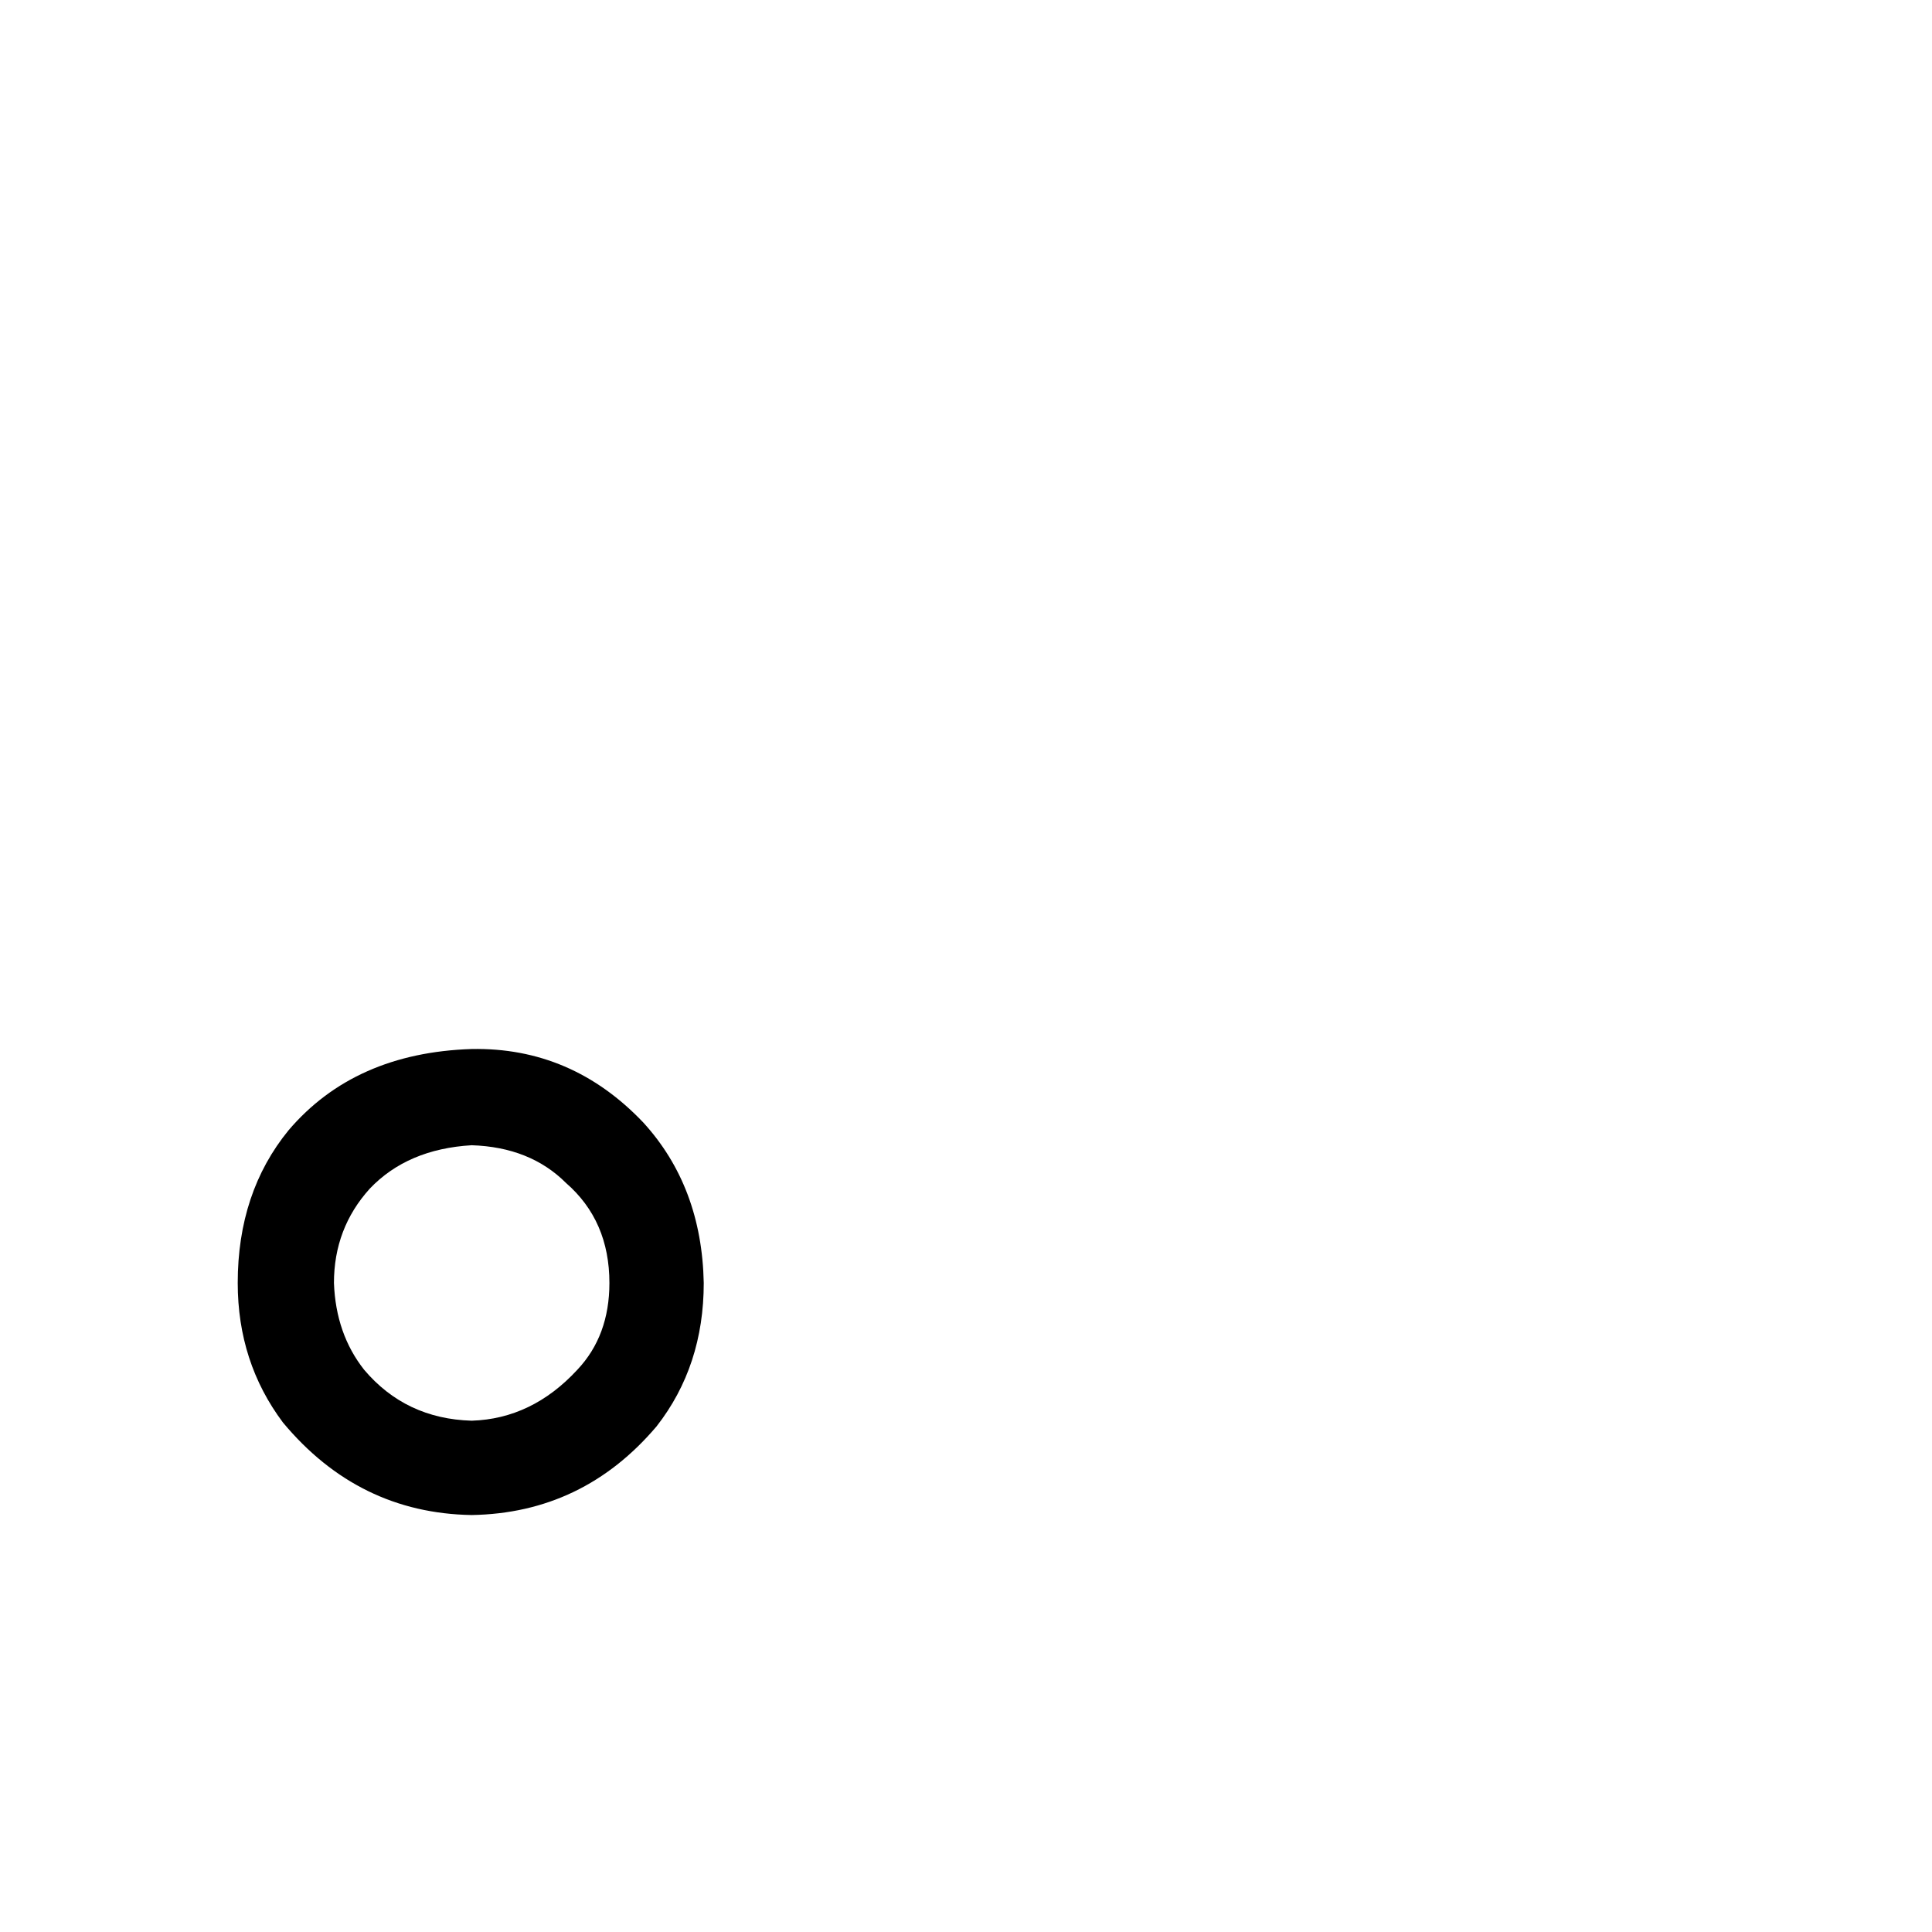 <svg xmlns="http://www.w3.org/2000/svg" viewBox="0 -800 1024 1024">
	<path fill="#000000" d="M177 -120Q178 -93 193 -74Q215 -48 250 -47Q282 -48 306 -74Q323 -92 323 -120Q323 -153 300 -173Q281 -192 250 -193Q216 -191 196 -170Q177 -149 177 -120ZM126 -120Q126 -168 153 -201Q188 -242 250 -244Q303 -245 341 -205Q372 -171 373 -120Q373 -76 348 -44Q309 2 250 3Q190 2 150 -46Q126 -78 126 -120Z"/>
</svg>